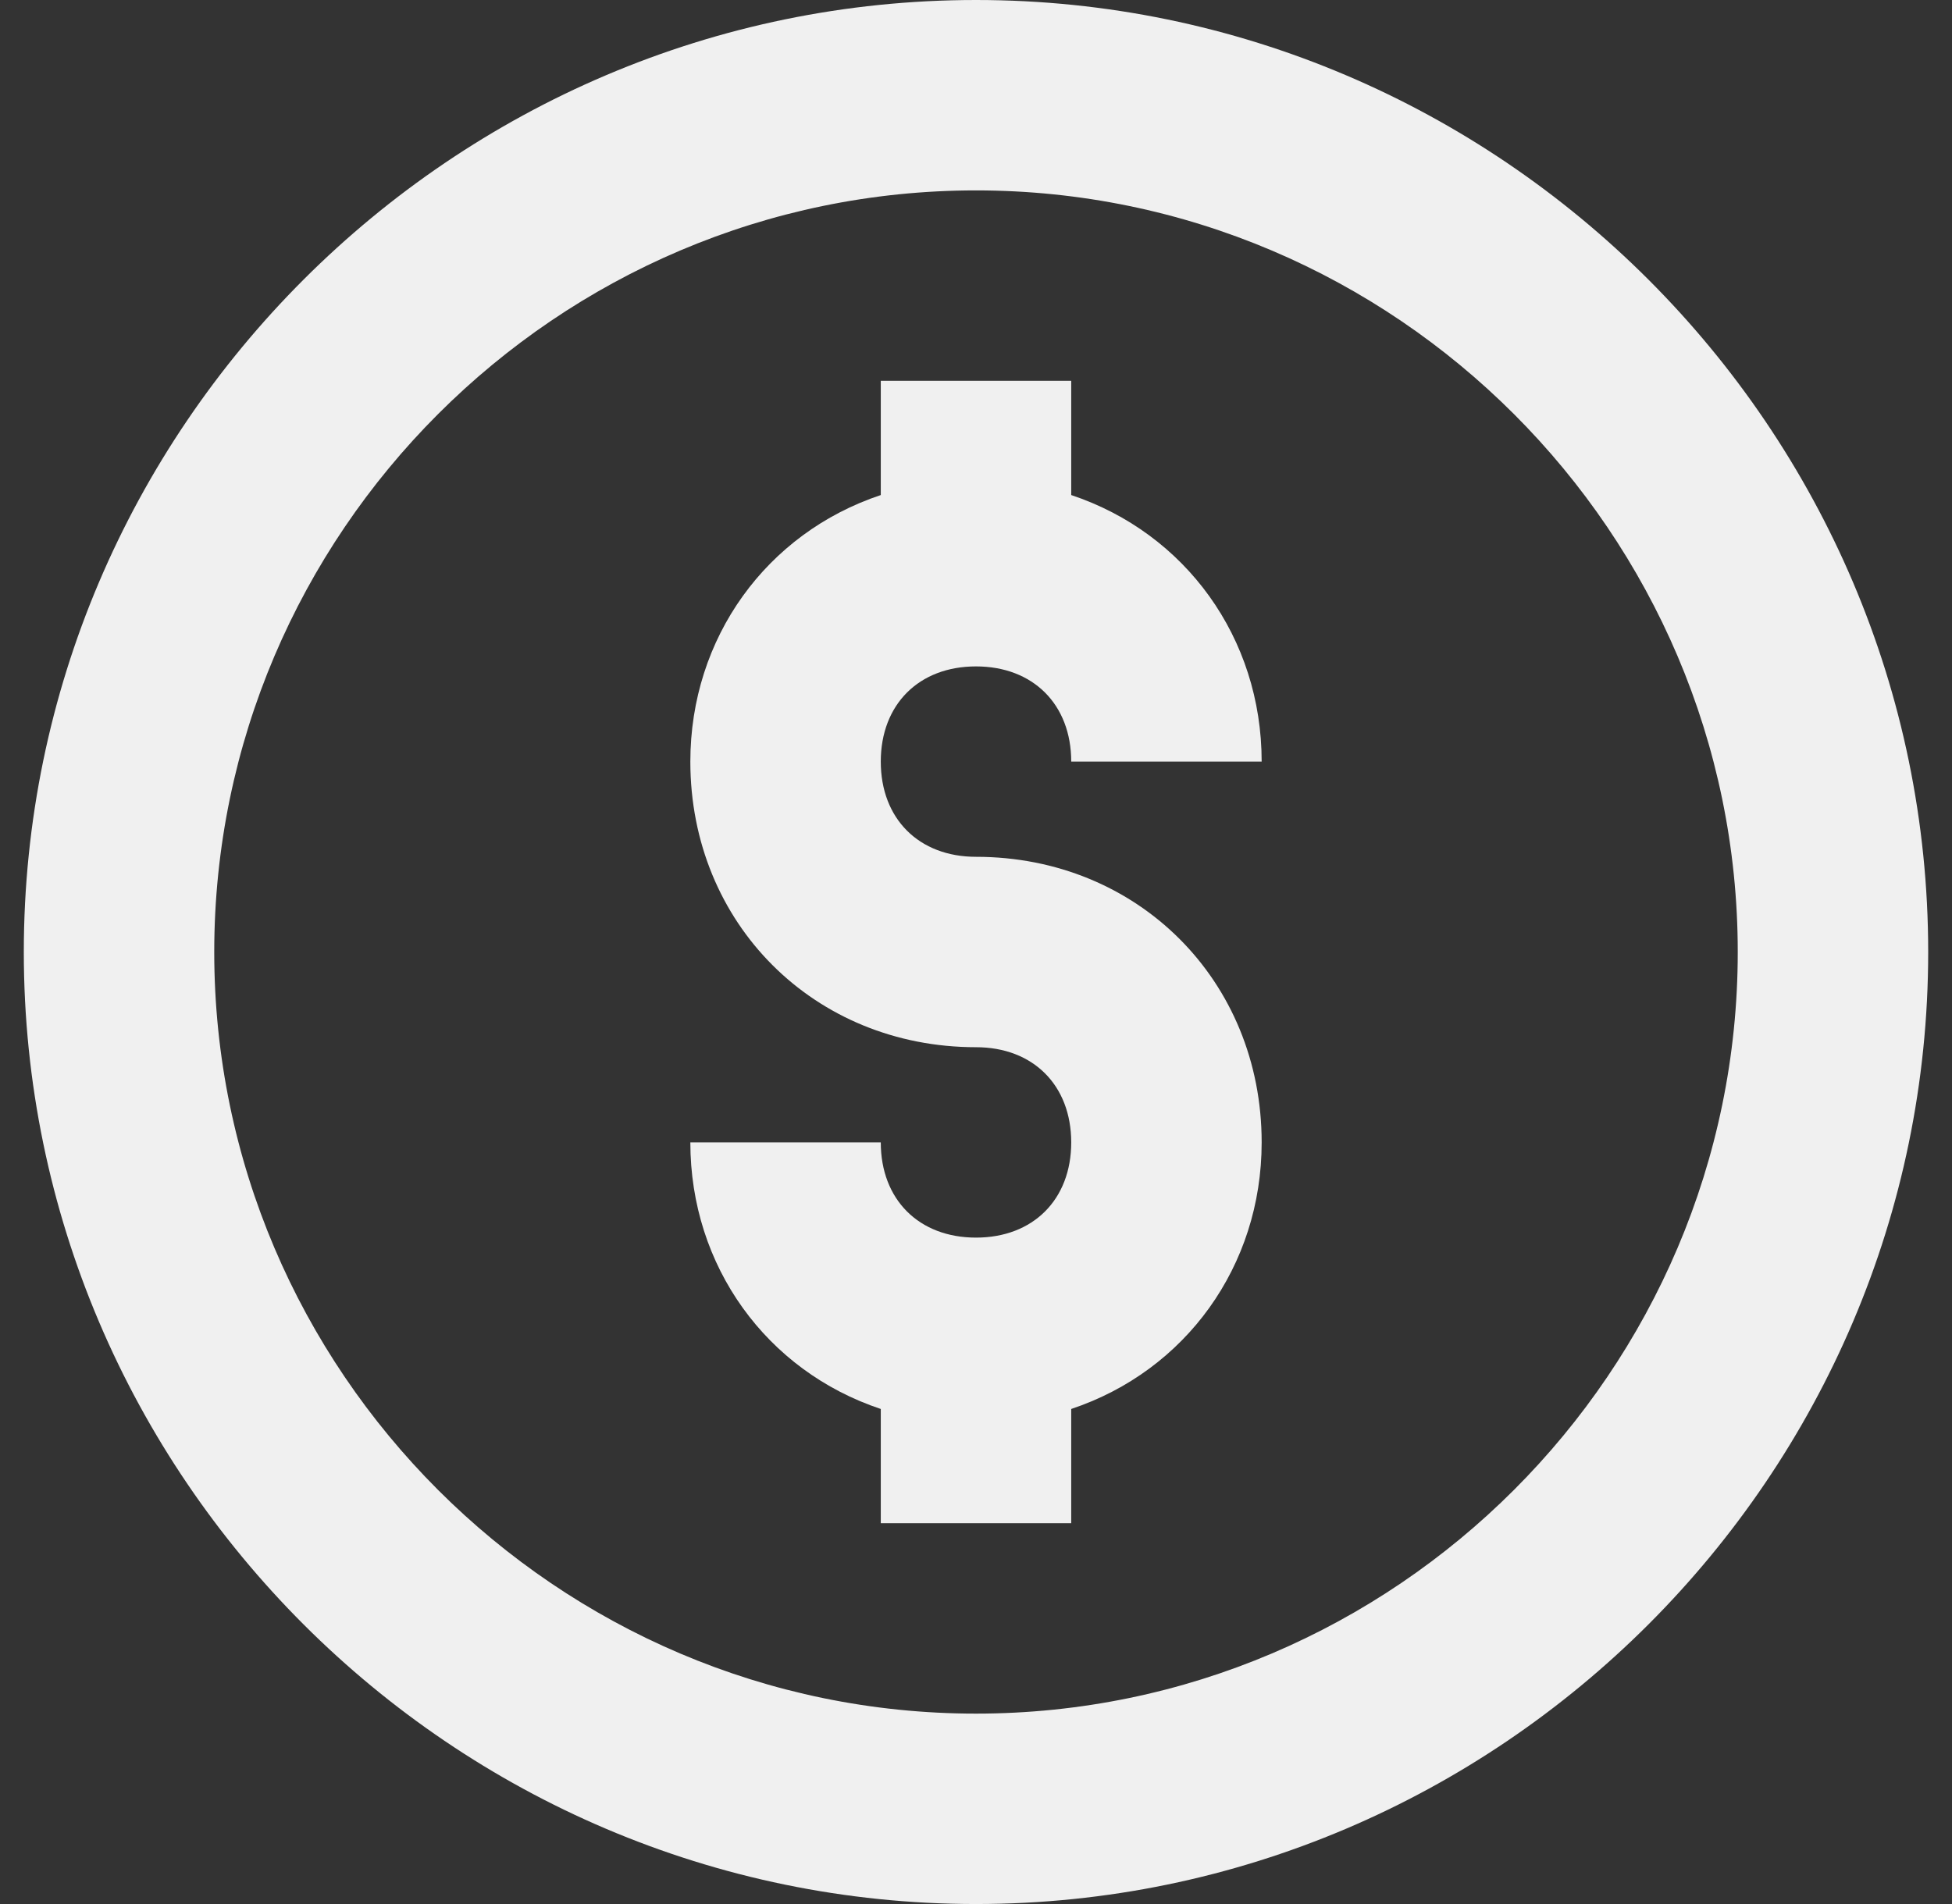<svg width="41" height="40" viewBox="0 0 41 40" fill="none" xmlns="http://www.w3.org/2000/svg">
<rect x="0" y="0" width="41" height="40" fill="#333333" stroke="none"/>
<path d="M20.5 0C9.5 0 0.5 9 0.5 20C0.5 31 9.5 40 20.5 40C31.5 40 40.5 31 40.5 20C40.5 9 31.5 0 20.5 0ZM20.5 36C11.7 36 4.5 28.8 4.5 20C4.5 11.2 11.7 4 20.5 4C29.3 4 36.5 11.2 36.5 20C36.5 28.8 29.3 36 20.5 36Z" fill="#F0F0F0"/>
<path d="M20.5 14C21.7 14 22.5 14.8 22.5 16H26.5C26.5 13.4 24.9 11.2 22.5 10.4V8H18.5V10.4C16.1 11.2 14.5 13.4 14.5 16C14.5 19.4 17.1 22 20.5 22C21.7 22 22.5 22.8 22.5 24C22.5 25.2 21.7 26 20.5 26C19.3 26 18.5 25.2 18.5 24H14.5C14.5 26.6 16.1 28.8 18.5 29.6V32H22.5V29.6C24.9 28.8 26.5 26.6 26.5 24C26.5 20.6 23.9 18 20.5 18C19.3 18 18.5 17.2 18.5 16C18.5 14.8 19.3 14 20.5 14Z" fill="#F0F0F0"/>
</svg>
